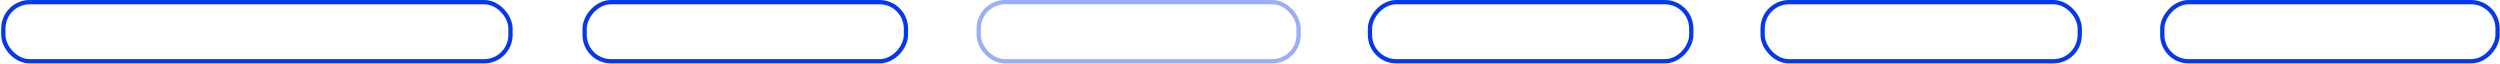 <svg width="1752" height="45" viewBox="0 0 1752 45" fill="none" xmlns="http://www.w3.org/2000/svg">
<rect x="2.336" y="1.5" width="355.417" height="41.443" rx="18.5" stroke="#0638E9" stroke-width="3"/>
<rect x="-1.5" y="1.5" width="225.172" height="41.443" rx="18.5" transform="matrix(-1 0 0 1 633.387 0)" stroke="#0638E9" stroke-width="3"/>
<rect x="685.871" y="1.5" width="224.193" height="41.443" rx="18.5" stroke="#0638E9" stroke-opacity="0.4" stroke-width="3"/>
<rect x="-1.5" y="1.5" width="225.172" height="41.443" rx="18.5" transform="matrix(-1 0 0 1 1183.74 0)" stroke="#0638E9" stroke-width="3"/>
<rect x="1235.25" y="1.5" width="222.235" height="41.443" rx="18.5" stroke="#0638E9" stroke-width="3"/>
<rect x="-1.5" y="1.5" width="234.965" height="41.443" rx="18.5" transform="matrix(-1 0 0 1 1748.79 0)" stroke="#0638E9" stroke-width="3"/>
</svg>
